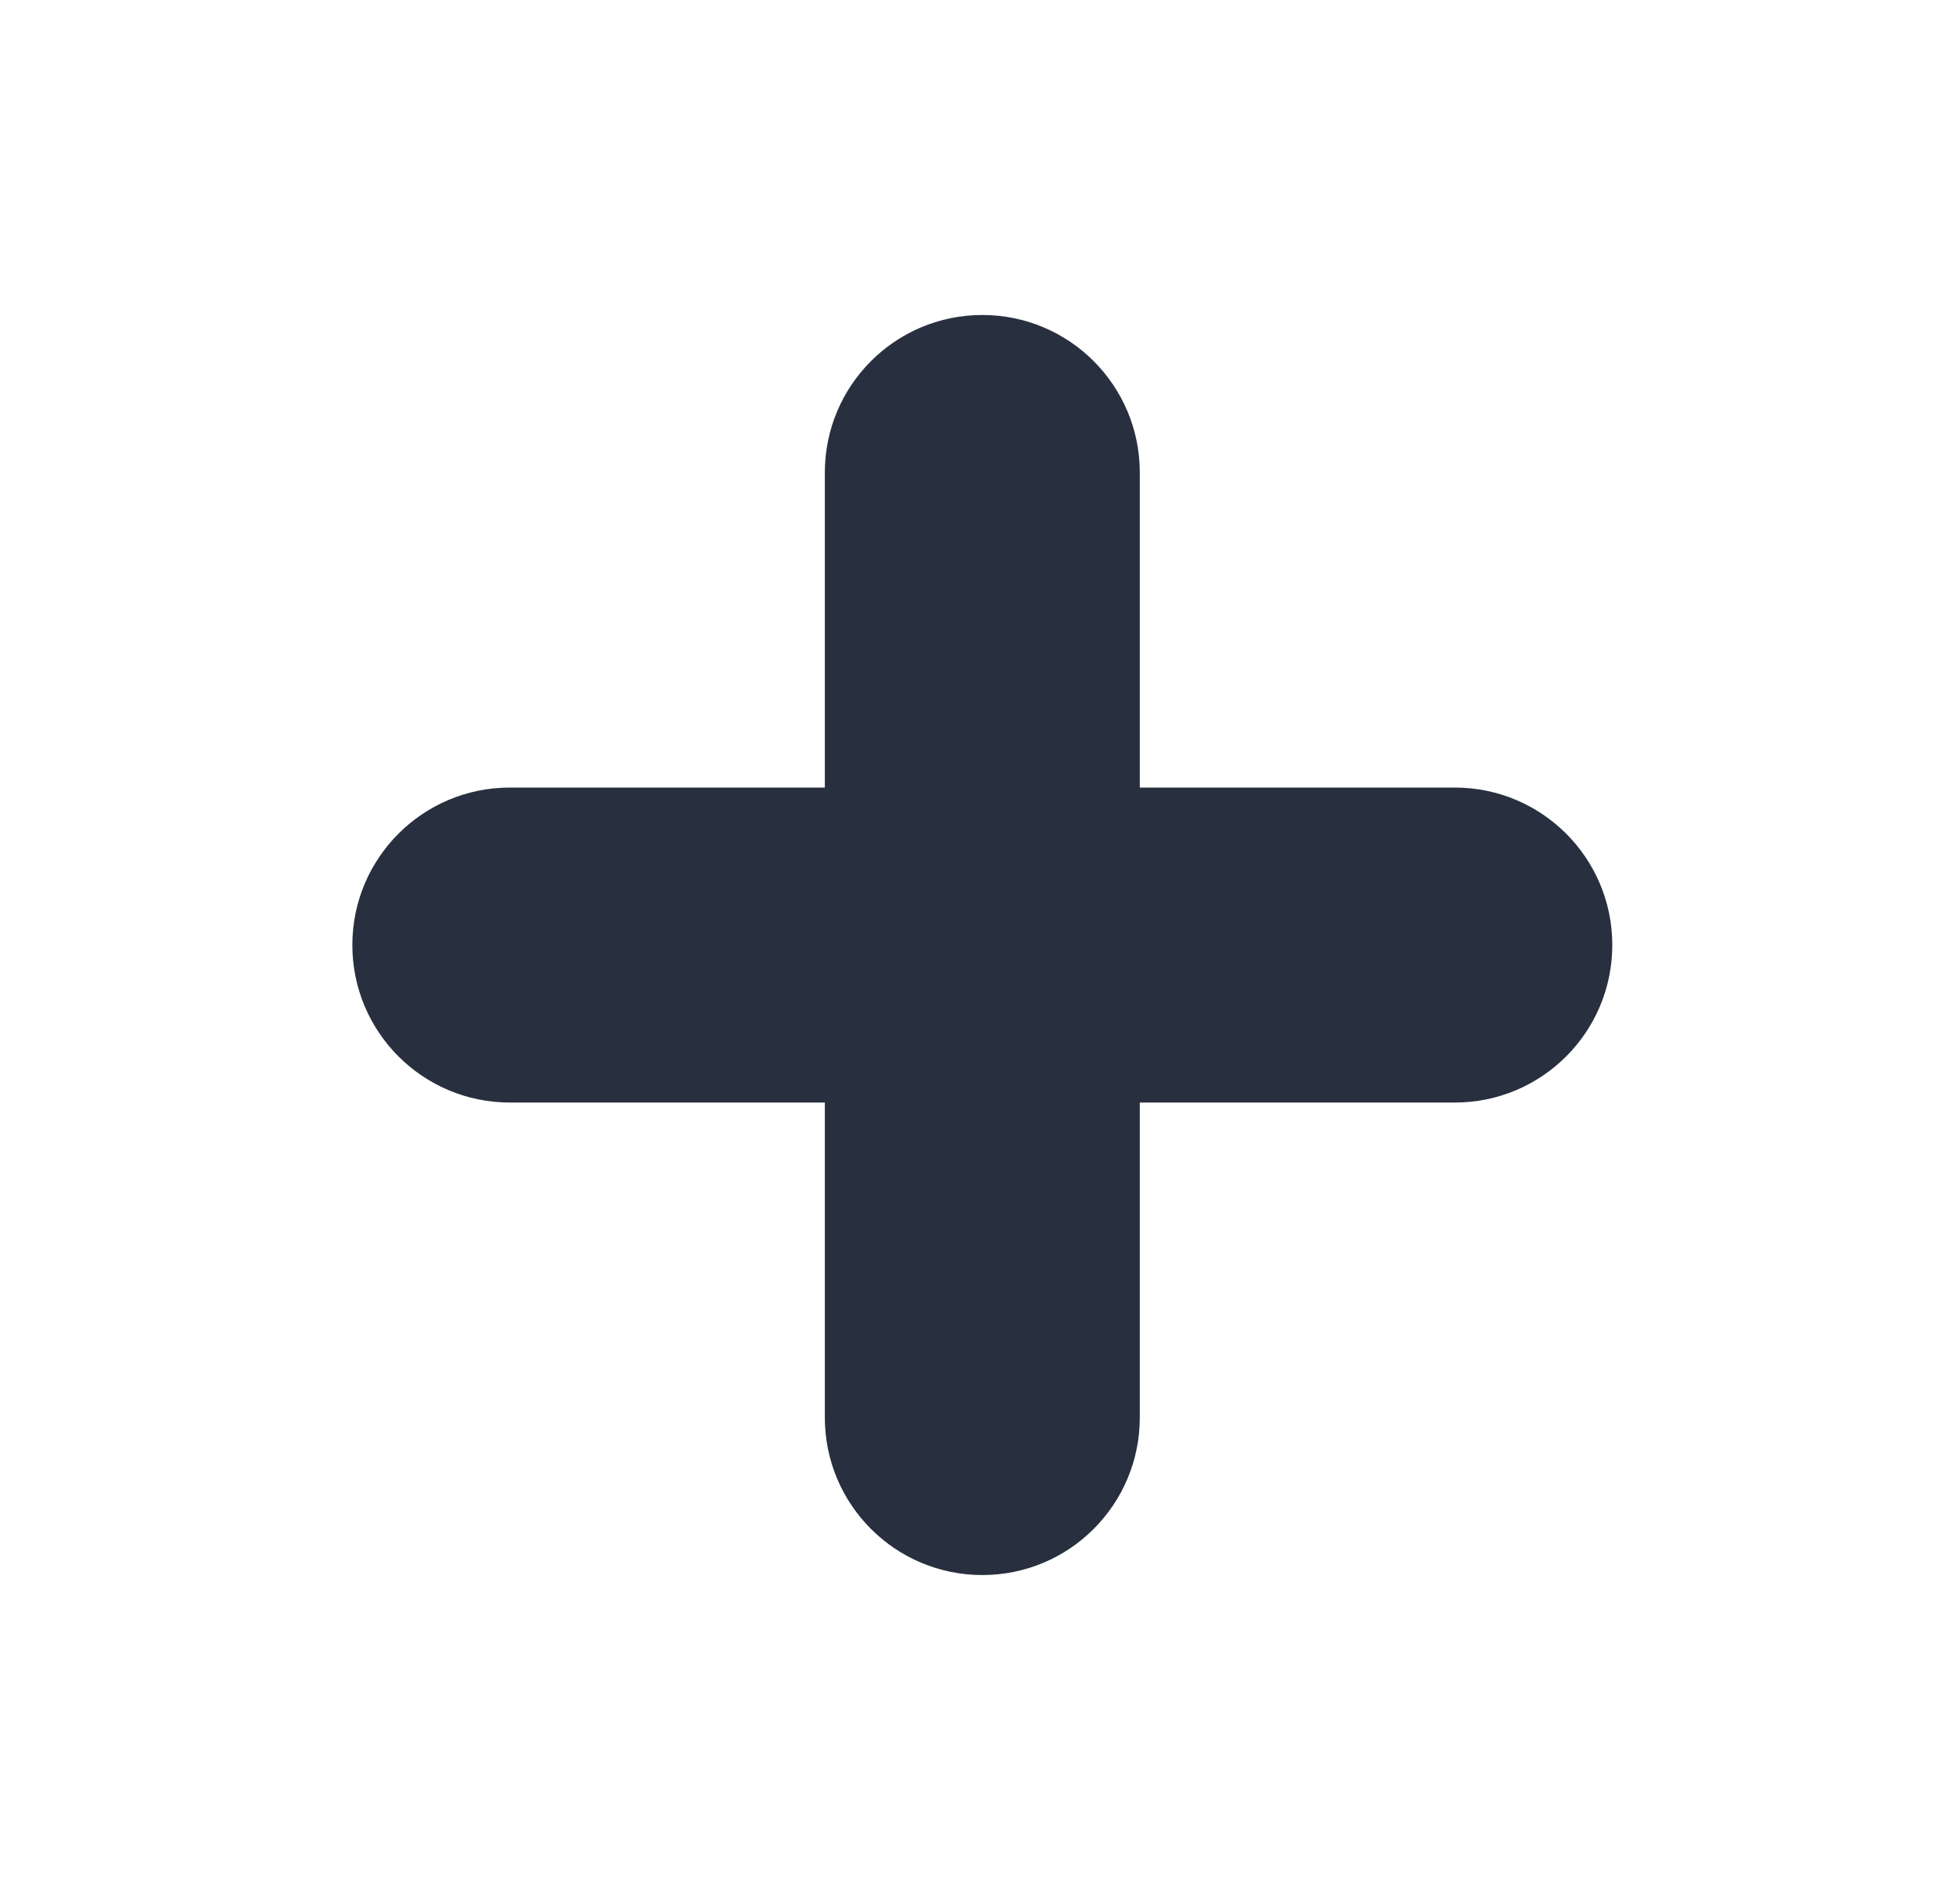 <svg width="30" height="29" viewBox="0 0 30 29" fill="none" xmlns="http://www.w3.org/2000/svg">
<path d="M12.625 21.696C12.625 23.028 13.704 24.107 15.036 24.107C16.367 24.107 17.446 23.028 17.446 21.696V16.875H22.268C23.599 16.875 24.678 15.796 24.678 14.464C24.678 13.133 23.599 12.054 22.268 12.054H17.446V7.232C17.446 5.901 16.367 4.821 15.036 4.821C13.704 4.821 12.625 5.901 12.625 7.232V12.054L7.804 12.054C6.472 12.054 5.393 13.133 5.393 14.464C5.393 15.796 6.472 16.875 7.804 16.875L12.625 16.875V21.696Z" fill="#28303F"/>
</svg>
